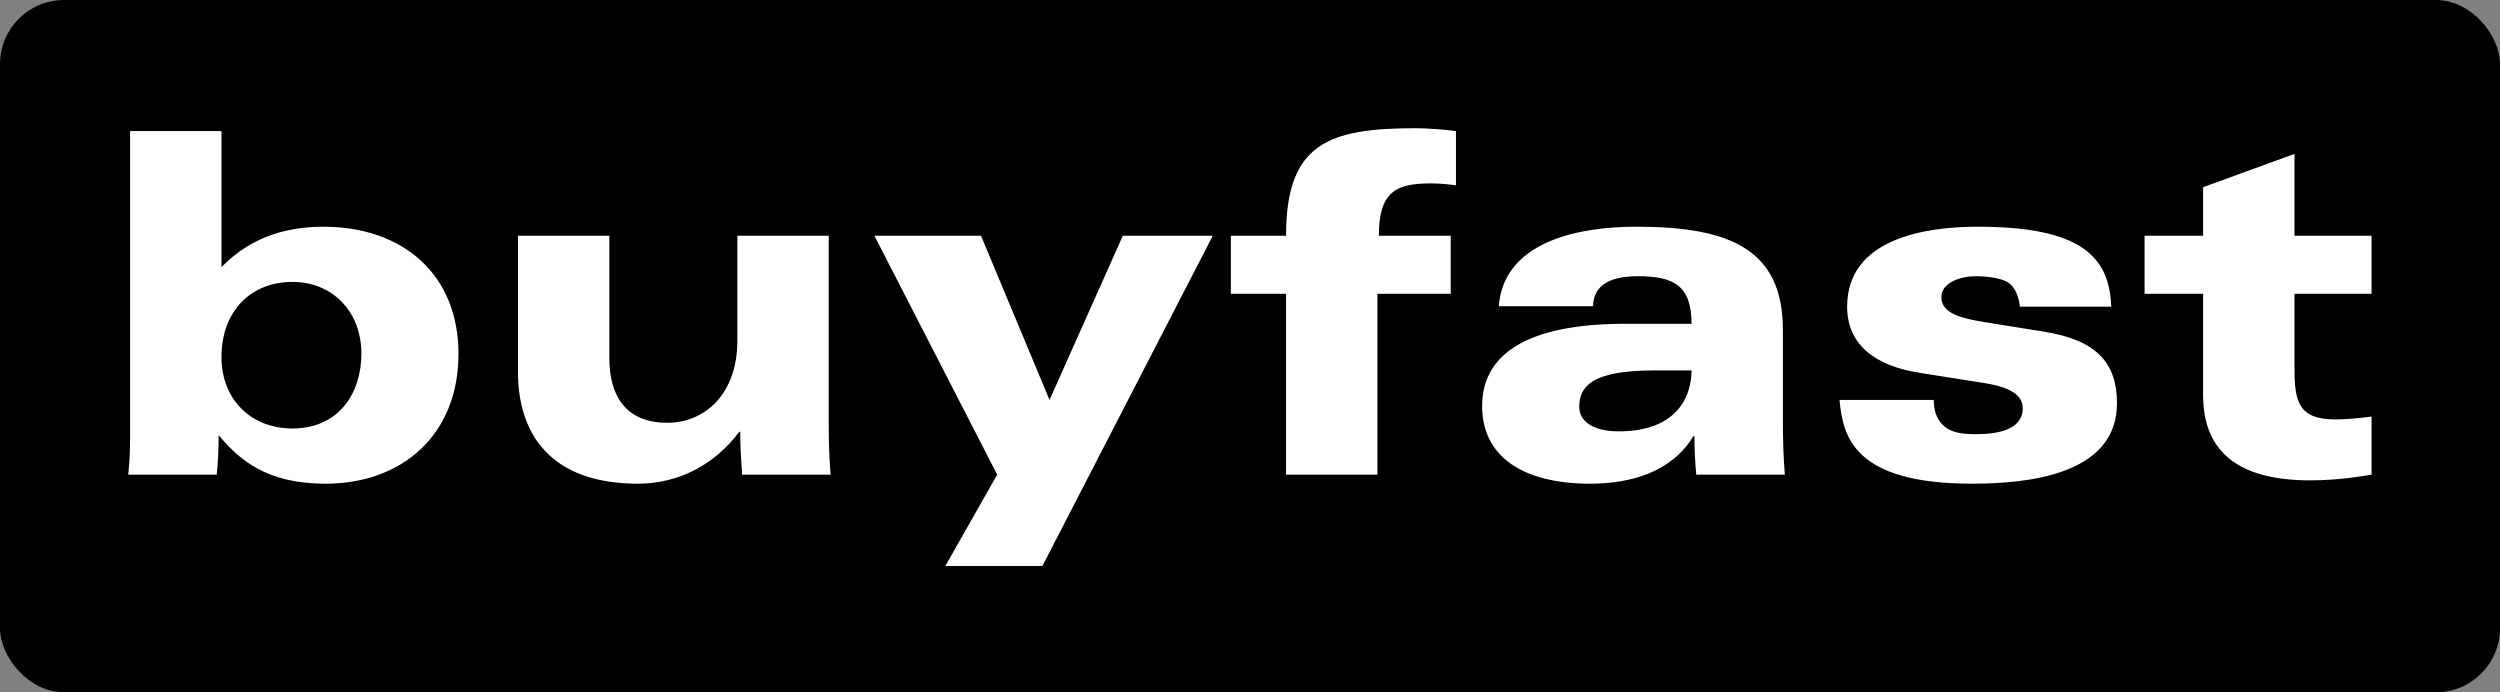 <svg width="448.2" height="124.117" viewBox="0 0 390 108" class="css-1j8o68f"><rect x="0" y="0" width="390" height="108" fill="#808080" stroke="none"/><defs id="SvgjsDefs1154"></defs><g id="SvgjsG1155" featurekey="rootContainer" transform="matrix(1,0,0,1,0,0)" fill="#000000"><rect xmlns="http://www.w3.org/2000/svg" width="390" height="108" rx="10" ry="10"></rect></g><g id="SvgjsG1156" featurekey="nameFeature-0" transform="matrix(1.856,0,0,1.856,14.283,-0.195)" fill="#ffffff"><path d="M3.24 36.68 l0 -25.56 l7.68 0 l0 11.44 c1.56 -1.6 4.12 -3.4 8.56 -3.4 c6.72 0 11.36 4.04 11.36 10.68 c0 6.88 -4.8 10.92 -11.16 10.92 c-5 0 -7.24 -2 -9 -4.08 c0 1.12 -0.04 2.2 -0.16 3.32 l-7.44 0 c0.12 -1.08 0.16 -2.08 0.16 -3.32 z M22.68 29.84 c0 -3.52 -2.4 -6.04 -5.8 -6.04 c-3.48 0 -5.96 2.44 -5.96 6.32 c0 3.56 2.48 6 5.96 6 c3.96 0 5.8 -3.04 5.8 -6.28 z M61.96 19.92 l0 15.96 c0 1.28 0.04 2.76 0.16 4.12 l-7.44 0 c-0.08 -1.2 -0.16 -2.4 -0.16 -3.6 l-0.08 0 c-2 2.68 -5 4.36 -8.52 4.36 c-7.32 0 -10.08 -4.16 -10.08 -9.4 l0 -11.44 l7.68 0 l0 10.28 c0 3.2 1.4 5.44 4.88 5.44 c3.16 0 5.88 -2.44 5.88 -6.88 l0 -8.84 l7.68 0 z M71.76 47.68 l4.36 -7.68 l-10.32 -20.08 l8.96 0 l5.76 13.8 l6.16 -13.8 l7.56 0 l-14.32 27.76 l-8.16 0 z M100.4 40 l0 -15.2 l-4.64 0 l0 -4.88 l4.64 0 c0 -7.76 3.56 -9.04 10.92 -9.04 c0.84 0 2.52 0.12 3.36 0.24 l0 4.56 c-0.6 -0.08 -1.32 -0.16 -2.08 -0.16 c-2.96 0 -4.4 0.68 -4.4 4.4 l6.04 0 l0 4.88 l-6.16 0 l0 15.2 l-7.68 0 z M134.48 31.24 l-3.2 0 c-5.16 0 -6.24 1.36 -6.24 3.04 c0 1.24 1.16 2.08 3.32 2.08 c5 0 6.12 -3.04 6.12 -5.12 z M126.2 25.84 l-7.92 0 c0.4 -5.24 6.28 -6.68 11.56 -6.68 c7.84 0 12.32 1.88 12.32 8.68 l0 7.68 c0 1.48 0.04 3 0.16 4.48 l-7.44 0 c-0.08 -0.68 -0.16 -2.16 -0.16 -3.24 l-0.08 0 c-1.84 3.04 -5.28 4 -8.68 4 c-5.72 0 -9.08 -2.32 -9.08 -6.52 c0 -4.76 4.48 -6.92 12 -6.92 l5.6 0 c0 -3.2 -1.48 -4 -4.52 -4 c-2.84 0 -3.72 1.12 -3.76 2.52 z M146.92 33.72 l7.92 0 c0 1.08 0.36 1.8 0.96 2.28 s1.52 0.6 2.52 0.6 c1.6 0 4 -0.24 4 -2.2 c0 -1.4 -1.8 -1.88 -3.36 -2.12 l-5.32 -0.84 c-3.84 -0.6 -6.08 -2.44 -6.08 -5.56 c0 -5.72 6.56 -6.72 10.96 -6.72 c8.72 0 11.08 2.52 11.24 6.72 l-7.68 0 c-0.12 -1.08 -0.52 -1.72 -1 -2.04 c-0.56 -0.36 -1.76 -0.52 -2.72 -0.52 c-1.24 0 -2.88 0.52 -2.88 1.76 c0 1.44 1.88 1.8 3.52 2.08 l5.2 0.84 c4.4 0.72 6.04 2.68 6.04 6 c0 6.12 -7.76 6.76 -12.2 6.76 c-10.04 0 -10.84 -4.08 -11.12 -7.04 z M172.56 24.8 l0 -4.88 l4.92 0 l0 -4.08 l7.68 -2.8 l0 6.88 l6.48 0 l0 4.88 l-6.48 0 l0 6.28 c0 2.8 0.36 4.28 3.44 4.28 c0.72 0 1.84 -0.08 3.04 -0.24 l0 4.88 c-0.72 0.12 -2.76 0.48 -5.16 0.48 c-5.88 0 -9 -2.28 -9 -7.16 l0 -8.52 l-4.92 0 z"></path></g></svg>